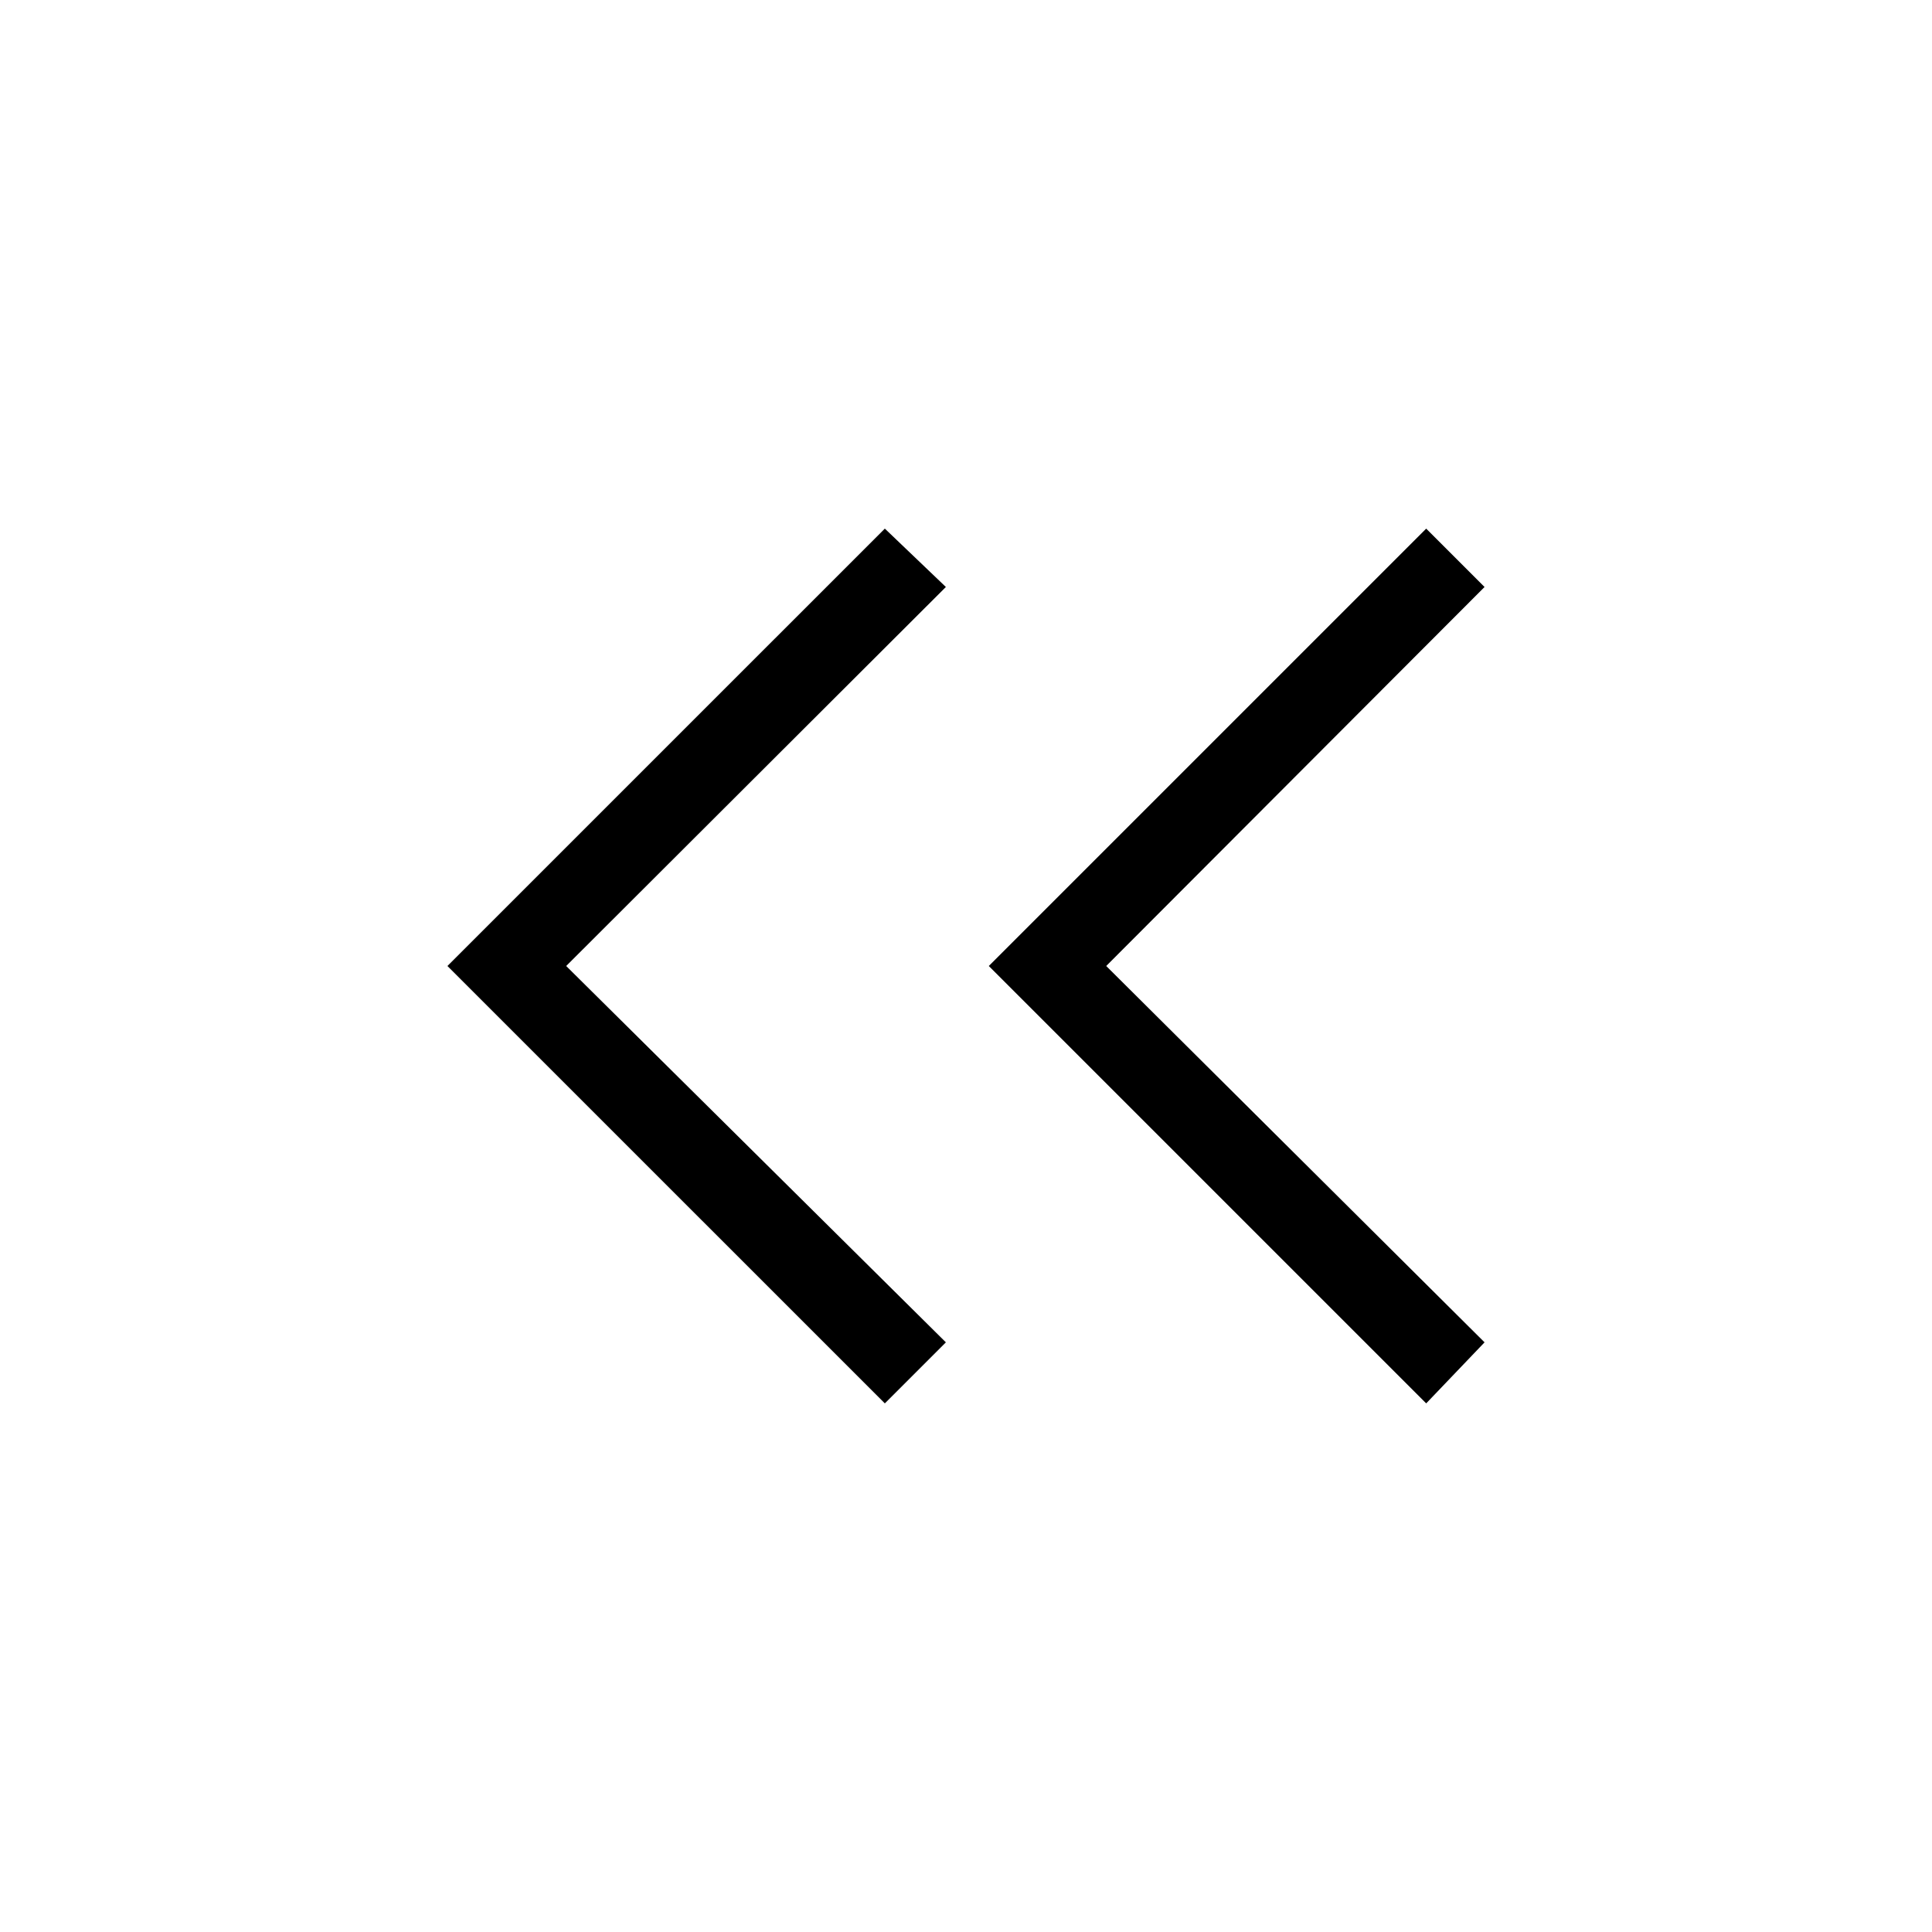 <svg xmlns="http://www.w3.org/2000/svg" height="40" viewBox="0 -960 960 960" width="40"><path d="M439.67-262.67 222.33-480l217.34-217.33 30.33 29L281.33-480 470-293l-30.33 30.33Zm269 0L491.33-480l217.34-217.33 29 29-188 188.33 188 187-29 30.33Z"/></svg>